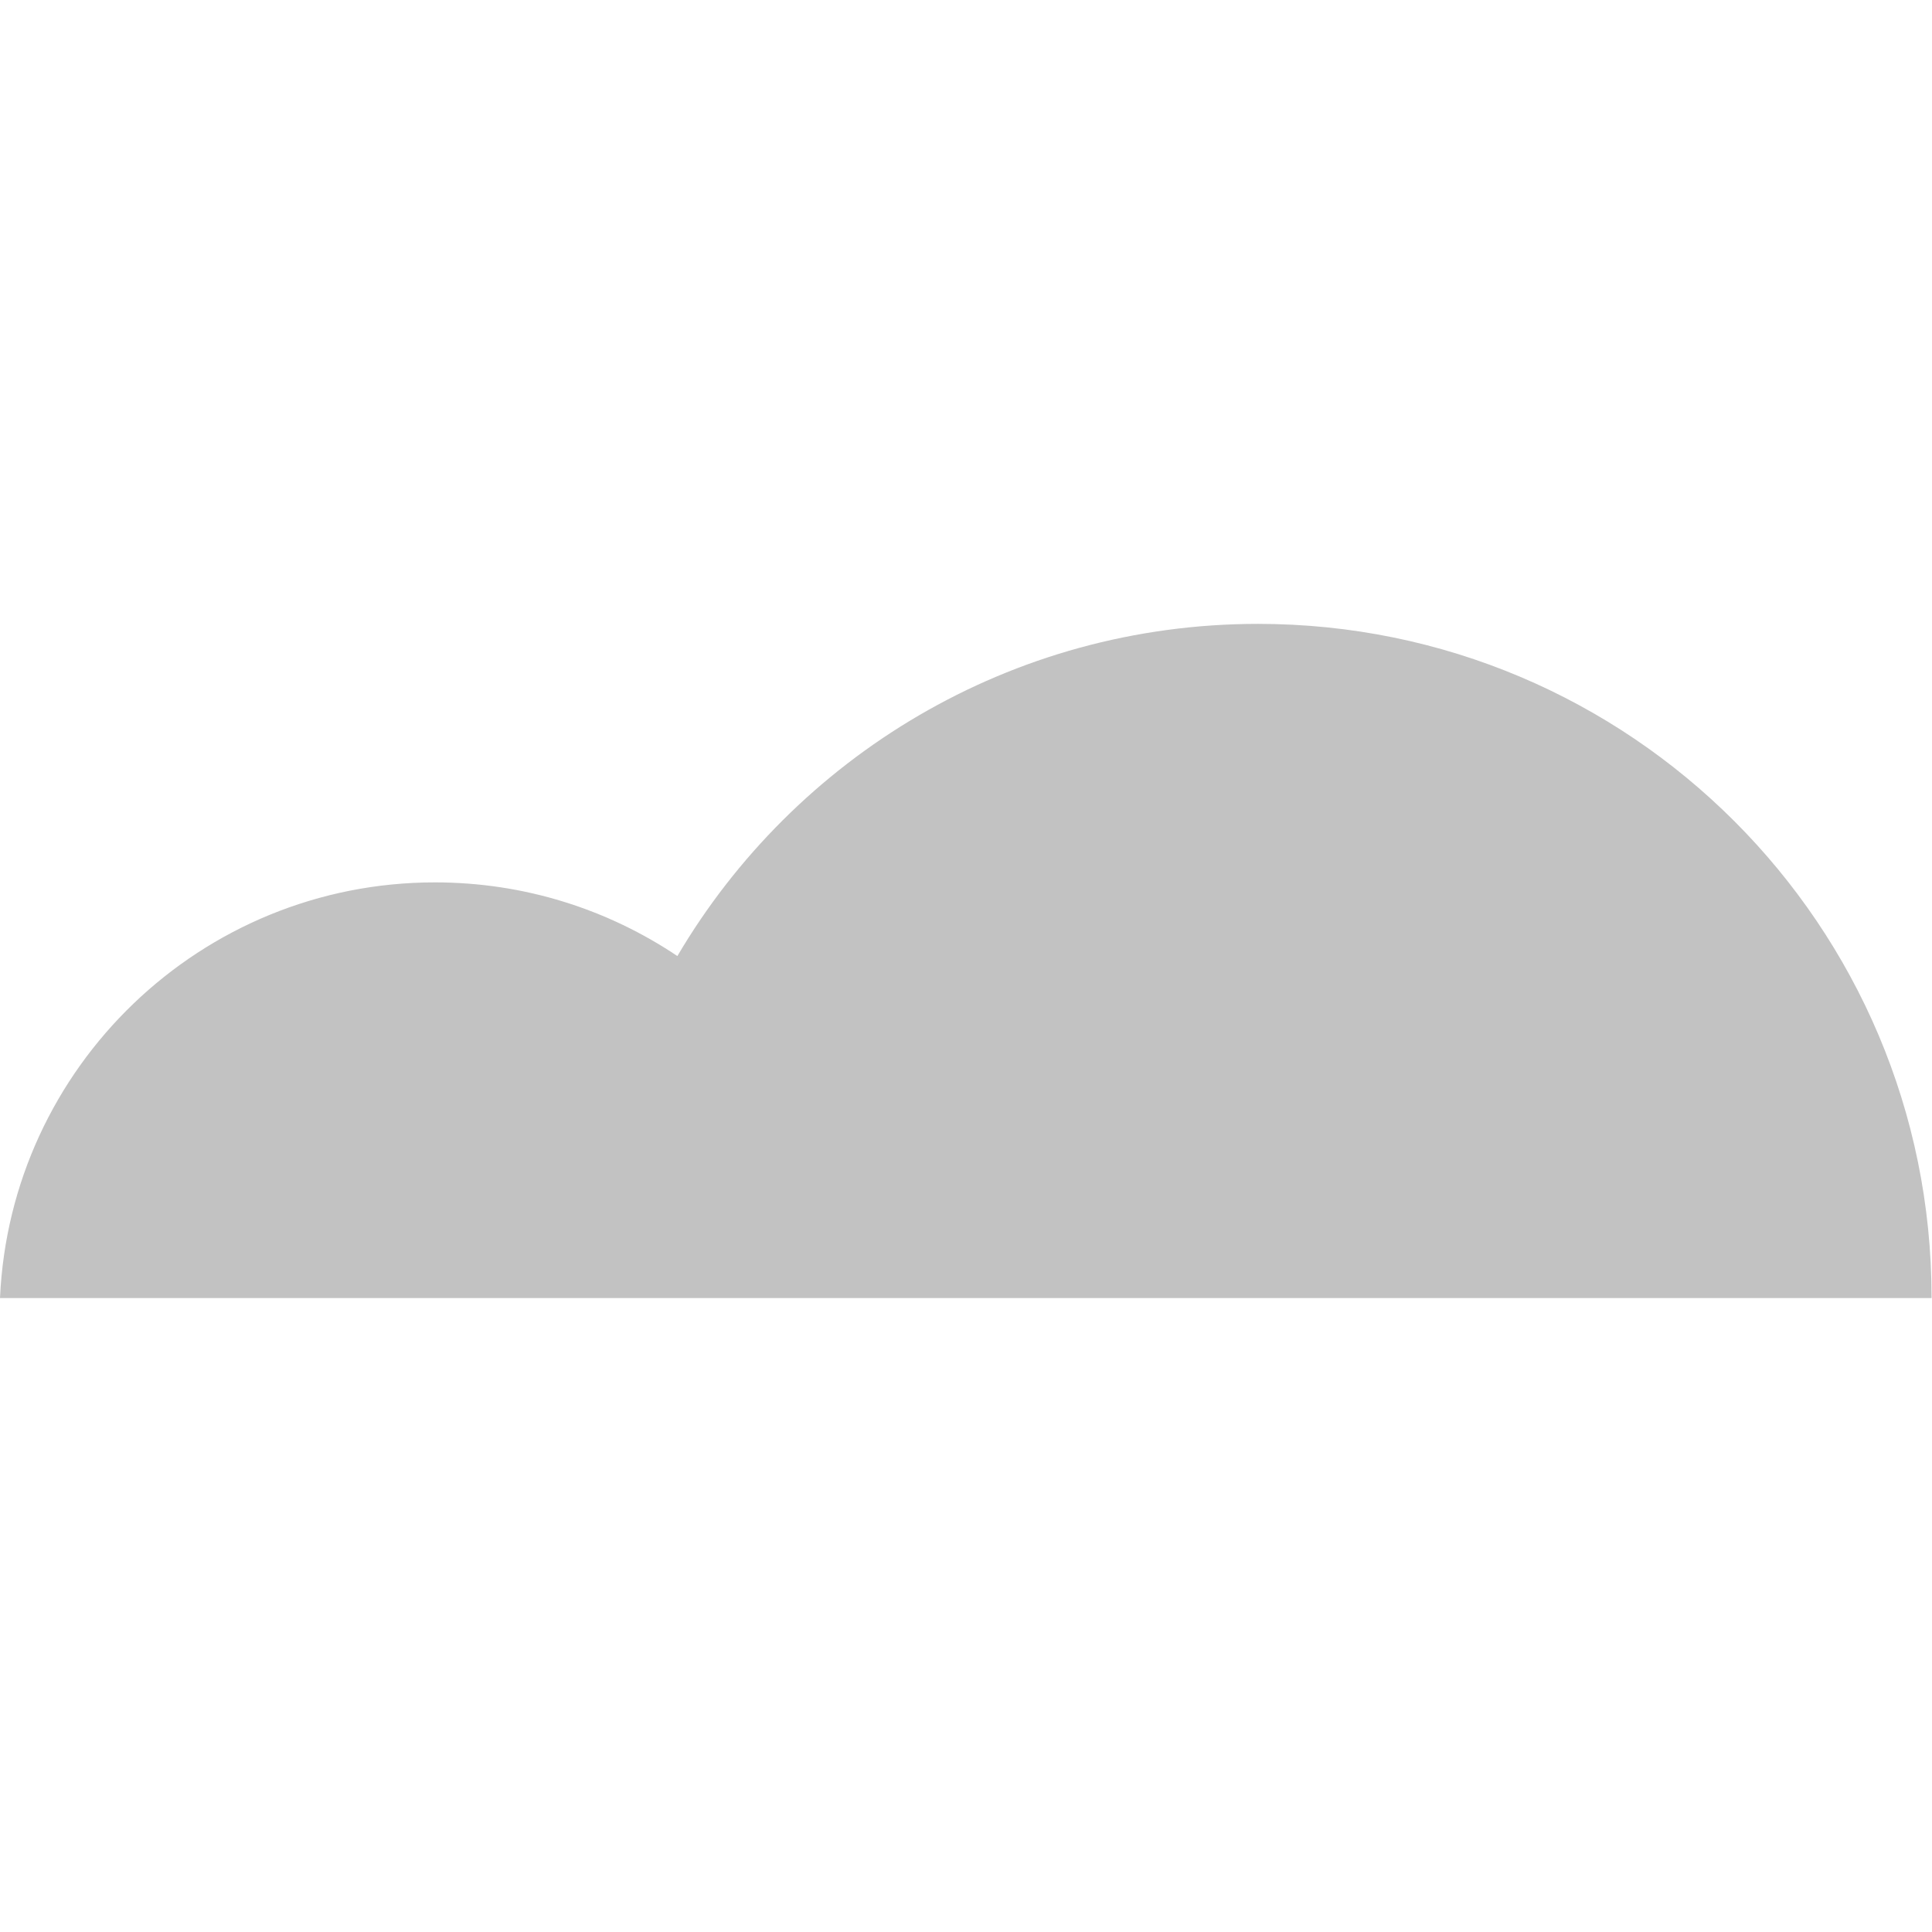 <svg width="192" height="192" viewBox="0 0 192 192" fill="none" xmlns="http://www.w3.org/2000/svg">
<g id="Cloudy">
<g id="Cloud">
<path id="Subtract" fill-rule="evenodd" clip-rule="evenodd" d="M0 129H191.956C191.957 128.977 191.956 128.953 191.956 128.93C191.956 91.965 161.991 62 125.027 62C100.441 62 78.951 75.257 67.316 95.012C60.43 90.388 52.142 87.69 43.224 87.69C19.984 87.69 1.024 106.013 0 129Z" fill="#C2C2C2"/>
</g>
</g>
</svg>
